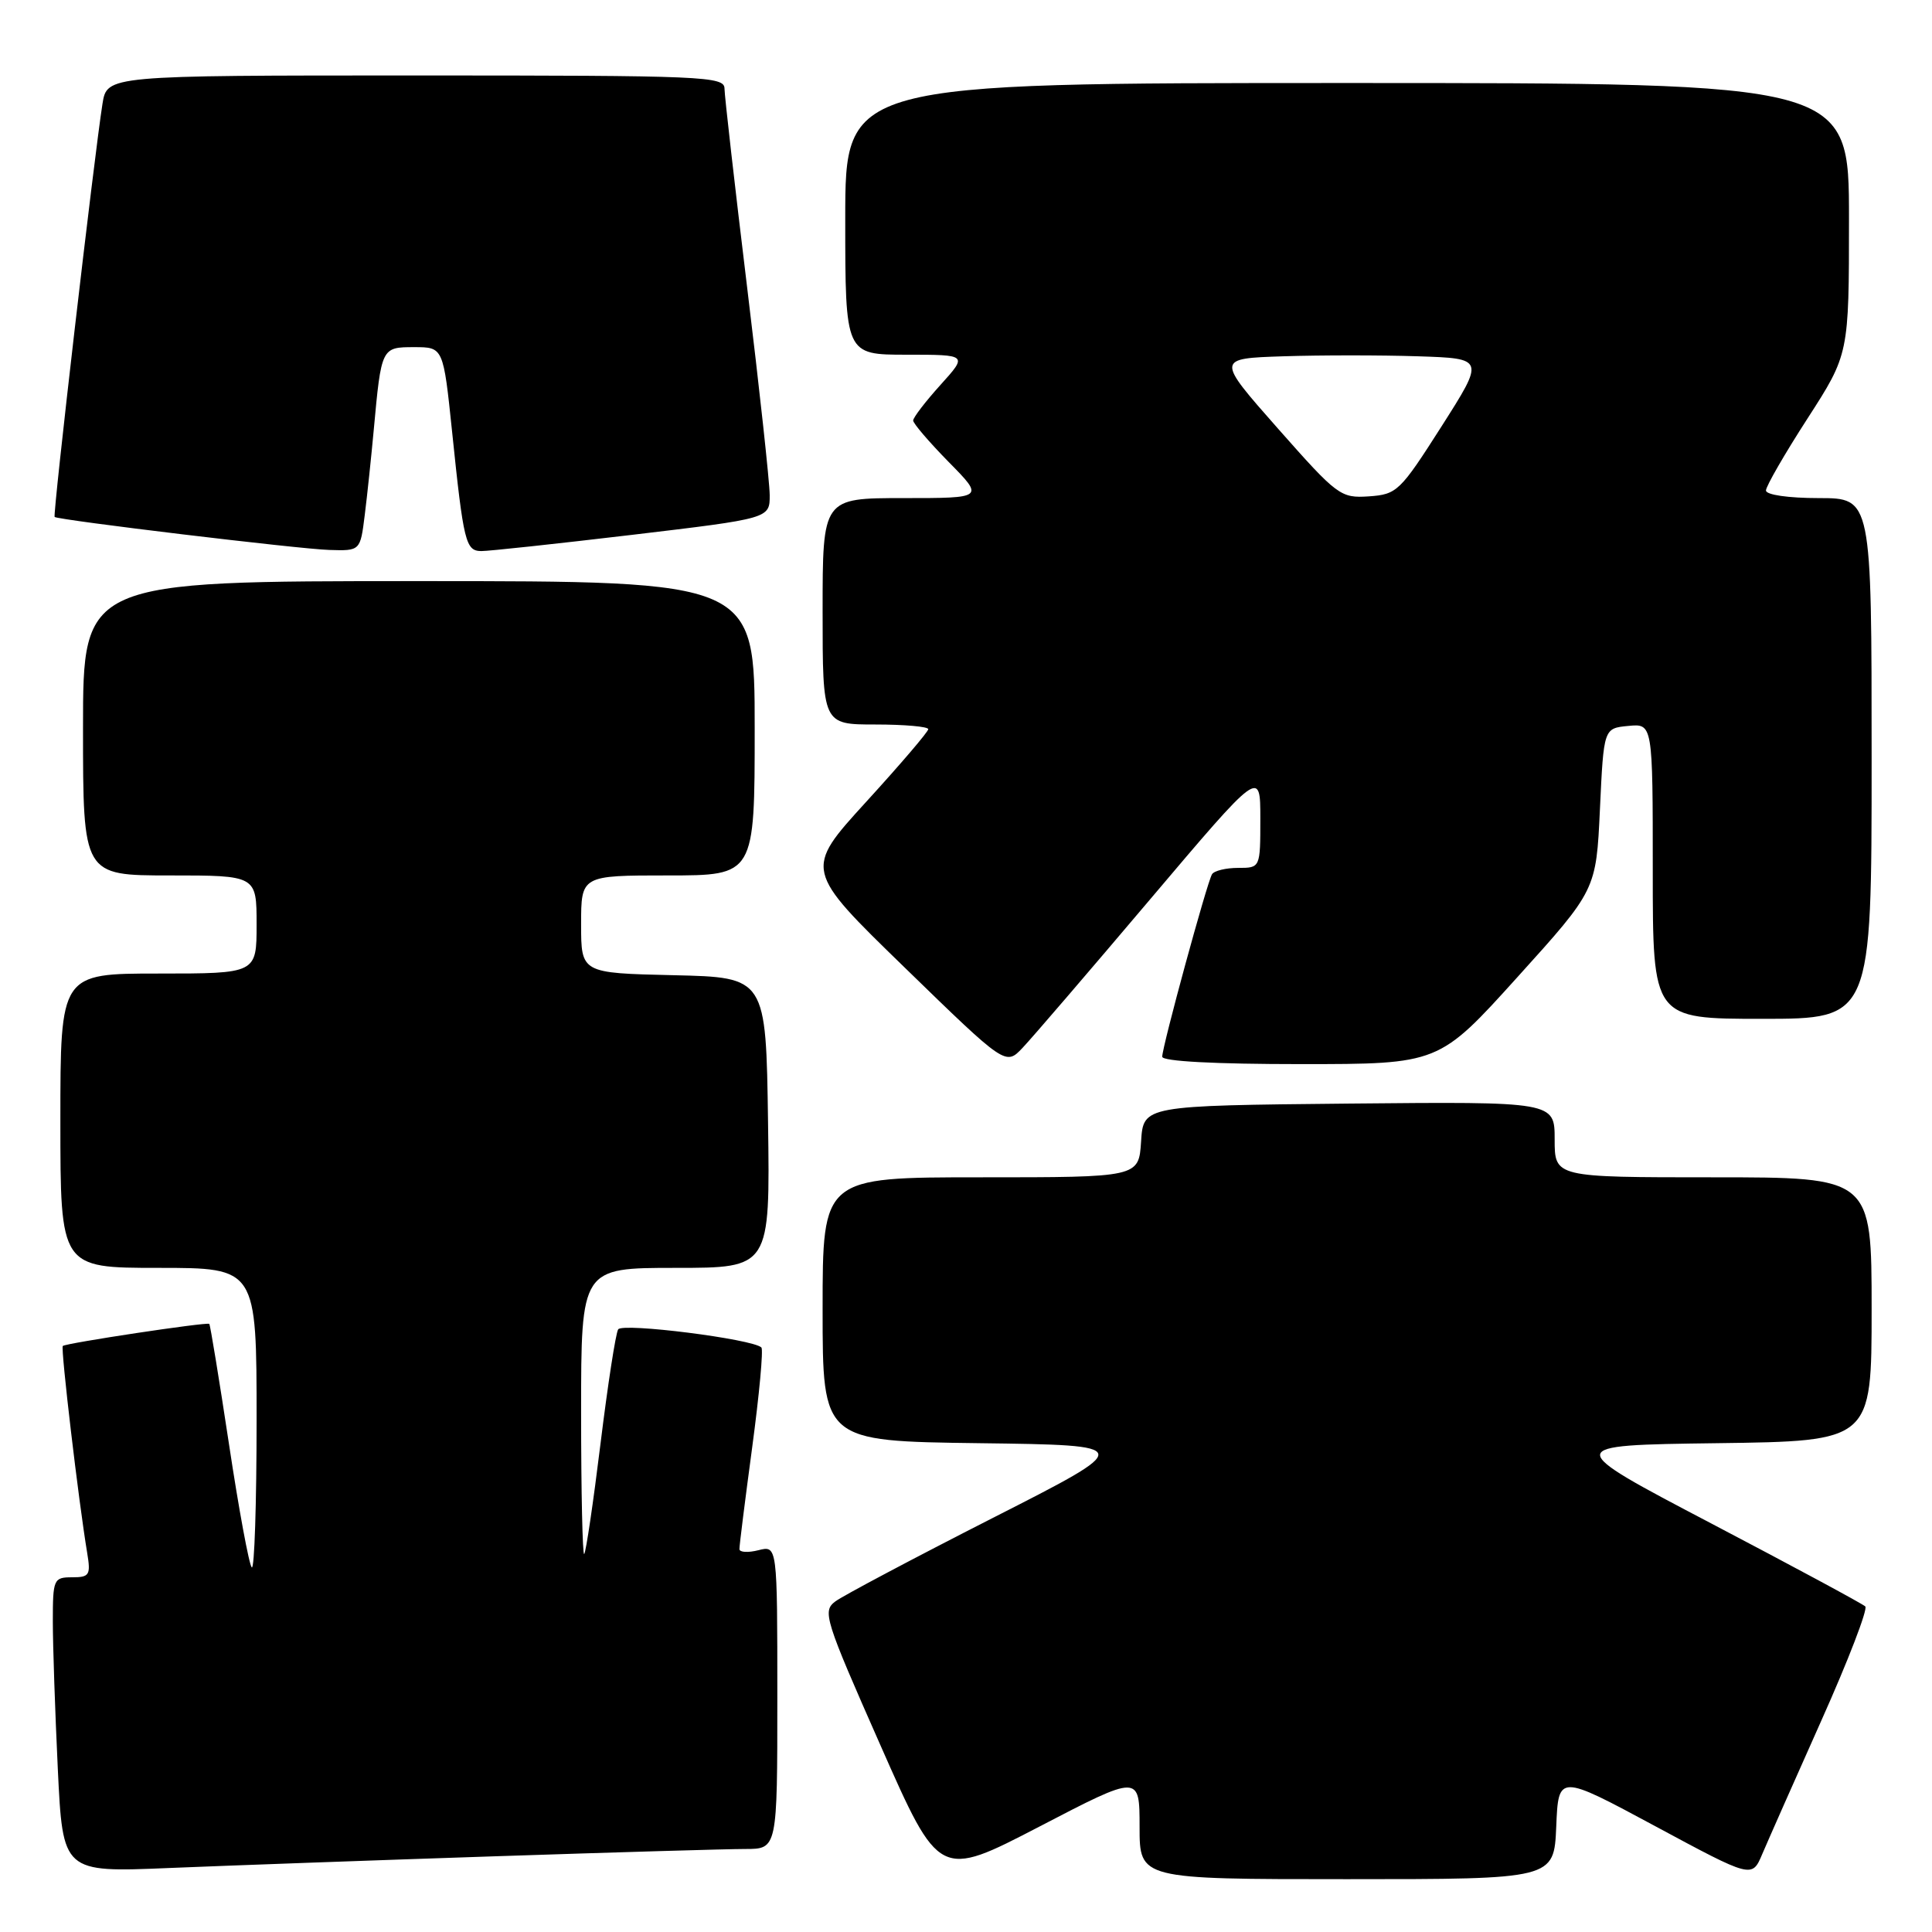 <?xml version="1.0" encoding="UTF-8" standalone="no"?>
<!DOCTYPE svg PUBLIC "-//W3C//DTD SVG 1.1//EN" "http://www.w3.org/Graphics/SVG/1.1/DTD/svg11.dtd" >
<svg xmlns="http://www.w3.org/2000/svg" xmlns:xlink="http://www.w3.org/1999/xlink" version="1.1" viewBox="0 0 256 256">
 <g >
 <path fill="currentColor"
d=" M 151.00 242.07 C 151.00 249.00 151.00 249.00 178.46 249.00 C 205.91 249.00 205.91 249.00 206.21 242.04 C 206.50 235.08 206.50 235.08 219.33 241.98 C 232.15 248.88 232.15 248.88 233.50 245.69 C 234.25 243.93 237.77 235.97 241.33 228.00 C 244.90 220.03 247.52 213.21 247.16 212.86 C 246.80 212.51 237.61 207.56 226.74 201.86 C 206.99 191.50 206.99 191.50 227.49 191.23 C 248.00 190.96 248.00 190.96 248.00 173.48 C 248.00 156.00 248.00 156.00 227.00 156.00 C 206.00 156.00 206.00 156.00 206.00 150.98 C 206.00 145.97 206.00 145.97 178.75 146.23 C 151.50 146.50 151.50 146.50 151.20 151.25 C 150.89 156.00 150.89 156.00 129.95 156.00 C 109.00 156.00 109.00 156.00 109.00 173.48 C 109.00 190.96 109.00 190.96 129.75 191.23 C 150.50 191.50 150.50 191.50 131.50 201.16 C 121.05 206.48 111.68 211.45 110.68 212.20 C 108.95 213.50 109.28 214.55 116.66 231.25 C 124.46 248.92 124.46 248.92 137.73 242.03 C 151.00 235.13 151.00 235.13 151.00 242.07 Z  M 65.50 245.97 C 81.45 245.44 96.41 245.00 98.75 245.00 C 103.00 245.00 103.00 245.00 103.00 224.89 C 103.00 204.78 103.00 204.78 100.50 205.41 C 99.12 205.76 97.99 205.69 97.98 205.27 C 97.96 204.85 98.73 198.77 99.67 191.77 C 100.61 184.77 101.16 178.83 100.89 178.55 C 99.76 177.43 82.47 175.24 81.91 176.15 C 81.58 176.68 80.53 183.49 79.57 191.30 C 78.61 199.11 77.64 205.69 77.41 205.92 C 77.19 206.15 77.00 197.71 77.00 187.17 C 77.00 168.00 77.00 168.00 89.52 168.00 C 102.04 168.00 102.04 168.00 101.77 148.75 C 101.50 129.50 101.50 129.50 89.25 129.22 C 77.00 128.94 77.00 128.94 77.00 122.47 C 77.00 116.00 77.00 116.00 88.50 116.00 C 100.00 116.00 100.00 116.00 100.00 96.50 C 100.00 77.00 100.00 77.00 55.50 77.00 C 11.00 77.00 11.00 77.00 11.00 96.50 C 11.00 116.00 11.00 116.00 22.50 116.00 C 34.00 116.00 34.00 116.00 34.00 122.50 C 34.00 129.00 34.00 129.00 21.00 129.00 C 8.00 129.00 8.00 129.00 8.00 148.50 C 8.00 168.00 8.00 168.00 21.00 168.00 C 34.00 168.00 34.00 168.00 34.00 188.17 C 34.00 199.26 33.71 208.04 33.36 207.69 C 33.00 207.33 31.64 199.97 30.34 191.34 C 29.03 182.70 27.86 175.54 27.73 175.42 C 27.42 175.15 8.70 177.97 8.32 178.35 C 8.02 178.65 10.43 199.05 11.55 205.75 C 12.04 208.71 11.86 209.00 9.55 209.00 C 7.11 209.00 7.00 209.25 7.00 214.84 C 7.00 218.05 7.30 226.85 7.66 234.39 C 8.32 248.11 8.32 248.11 22.41 247.52 C 30.16 247.20 49.55 246.50 65.50 245.97 Z  M 152.36 119.21 C 167.00 101.92 167.00 101.92 167.00 108.46 C 167.00 115.00 167.00 115.00 164.06 115.00 C 162.44 115.00 160.88 115.38 160.60 115.84 C 159.94 116.90 154.00 138.68 154.00 140.02 C 154.00 140.63 160.98 141.00 172.33 141.00 C 190.66 141.00 190.66 141.00 201.08 129.46 C 211.50 117.93 211.50 117.93 212.00 107.21 C 212.50 96.50 212.50 96.50 215.75 96.19 C 219.00 95.87 219.00 95.87 219.00 115.44 C 219.00 135.00 219.00 135.00 233.50 135.00 C 248.00 135.00 248.00 135.00 248.00 100.50 C 248.00 66.00 248.00 66.00 241.00 66.00 C 236.96 66.00 234.00 65.57 234.00 64.99 C 234.00 64.44 236.47 60.15 239.50 55.46 C 245.00 46.93 245.00 46.93 245.00 28.97 C 245.00 11.00 245.00 11.00 178.50 11.00 C 112.00 11.00 112.00 11.00 112.00 29.00 C 112.00 47.00 112.00 47.00 120.12 47.00 C 128.23 47.00 128.23 47.00 124.62 51.00 C 122.63 53.20 121.00 55.33 121.00 55.72 C 121.00 56.11 123.12 58.58 125.71 61.22 C 130.42 66.00 130.42 66.00 119.71 66.00 C 109.00 66.00 109.00 66.00 109.00 81.00 C 109.00 96.00 109.00 96.00 116.00 96.00 C 119.85 96.00 123.00 96.28 123.00 96.62 C 123.00 96.96 119.30 101.29 114.77 106.25 C 106.55 115.26 106.55 115.26 119.90 128.23 C 133.25 141.21 133.25 141.21 135.49 138.85 C 136.72 137.56 144.31 128.72 152.36 119.21 Z  M 48.33 68.25 C 48.66 65.64 49.19 60.58 49.52 57.00 C 50.53 46.01 50.54 46.00 54.89 46.00 C 58.74 46.00 58.74 46.00 59.91 57.25 C 61.42 71.85 61.70 73.00 63.77 73.02 C 64.72 73.03 73.71 72.06 83.75 70.87 C 102.00 68.70 102.00 68.70 101.99 65.60 C 101.98 63.89 100.63 51.48 98.99 38.00 C 97.35 24.52 96.01 12.71 96.00 11.75 C 96.00 10.11 93.38 10.00 55.09 10.00 C 14.18 10.00 14.18 10.00 13.58 13.75 C 12.50 20.53 6.96 68.30 7.24 68.50 C 7.79 68.92 39.70 72.76 43.62 72.87 C 47.74 73.00 47.74 73.00 48.33 68.25 Z  M 169.32 56.77 C 161.14 47.50 161.14 47.50 170.07 47.21 C 174.98 47.05 182.99 47.05 187.87 47.21 C 196.74 47.50 196.74 47.50 191.01 56.50 C 185.52 65.11 185.11 65.51 181.39 65.77 C 177.63 66.02 177.22 65.71 169.32 56.77 Z "/>
</g>
</svg>